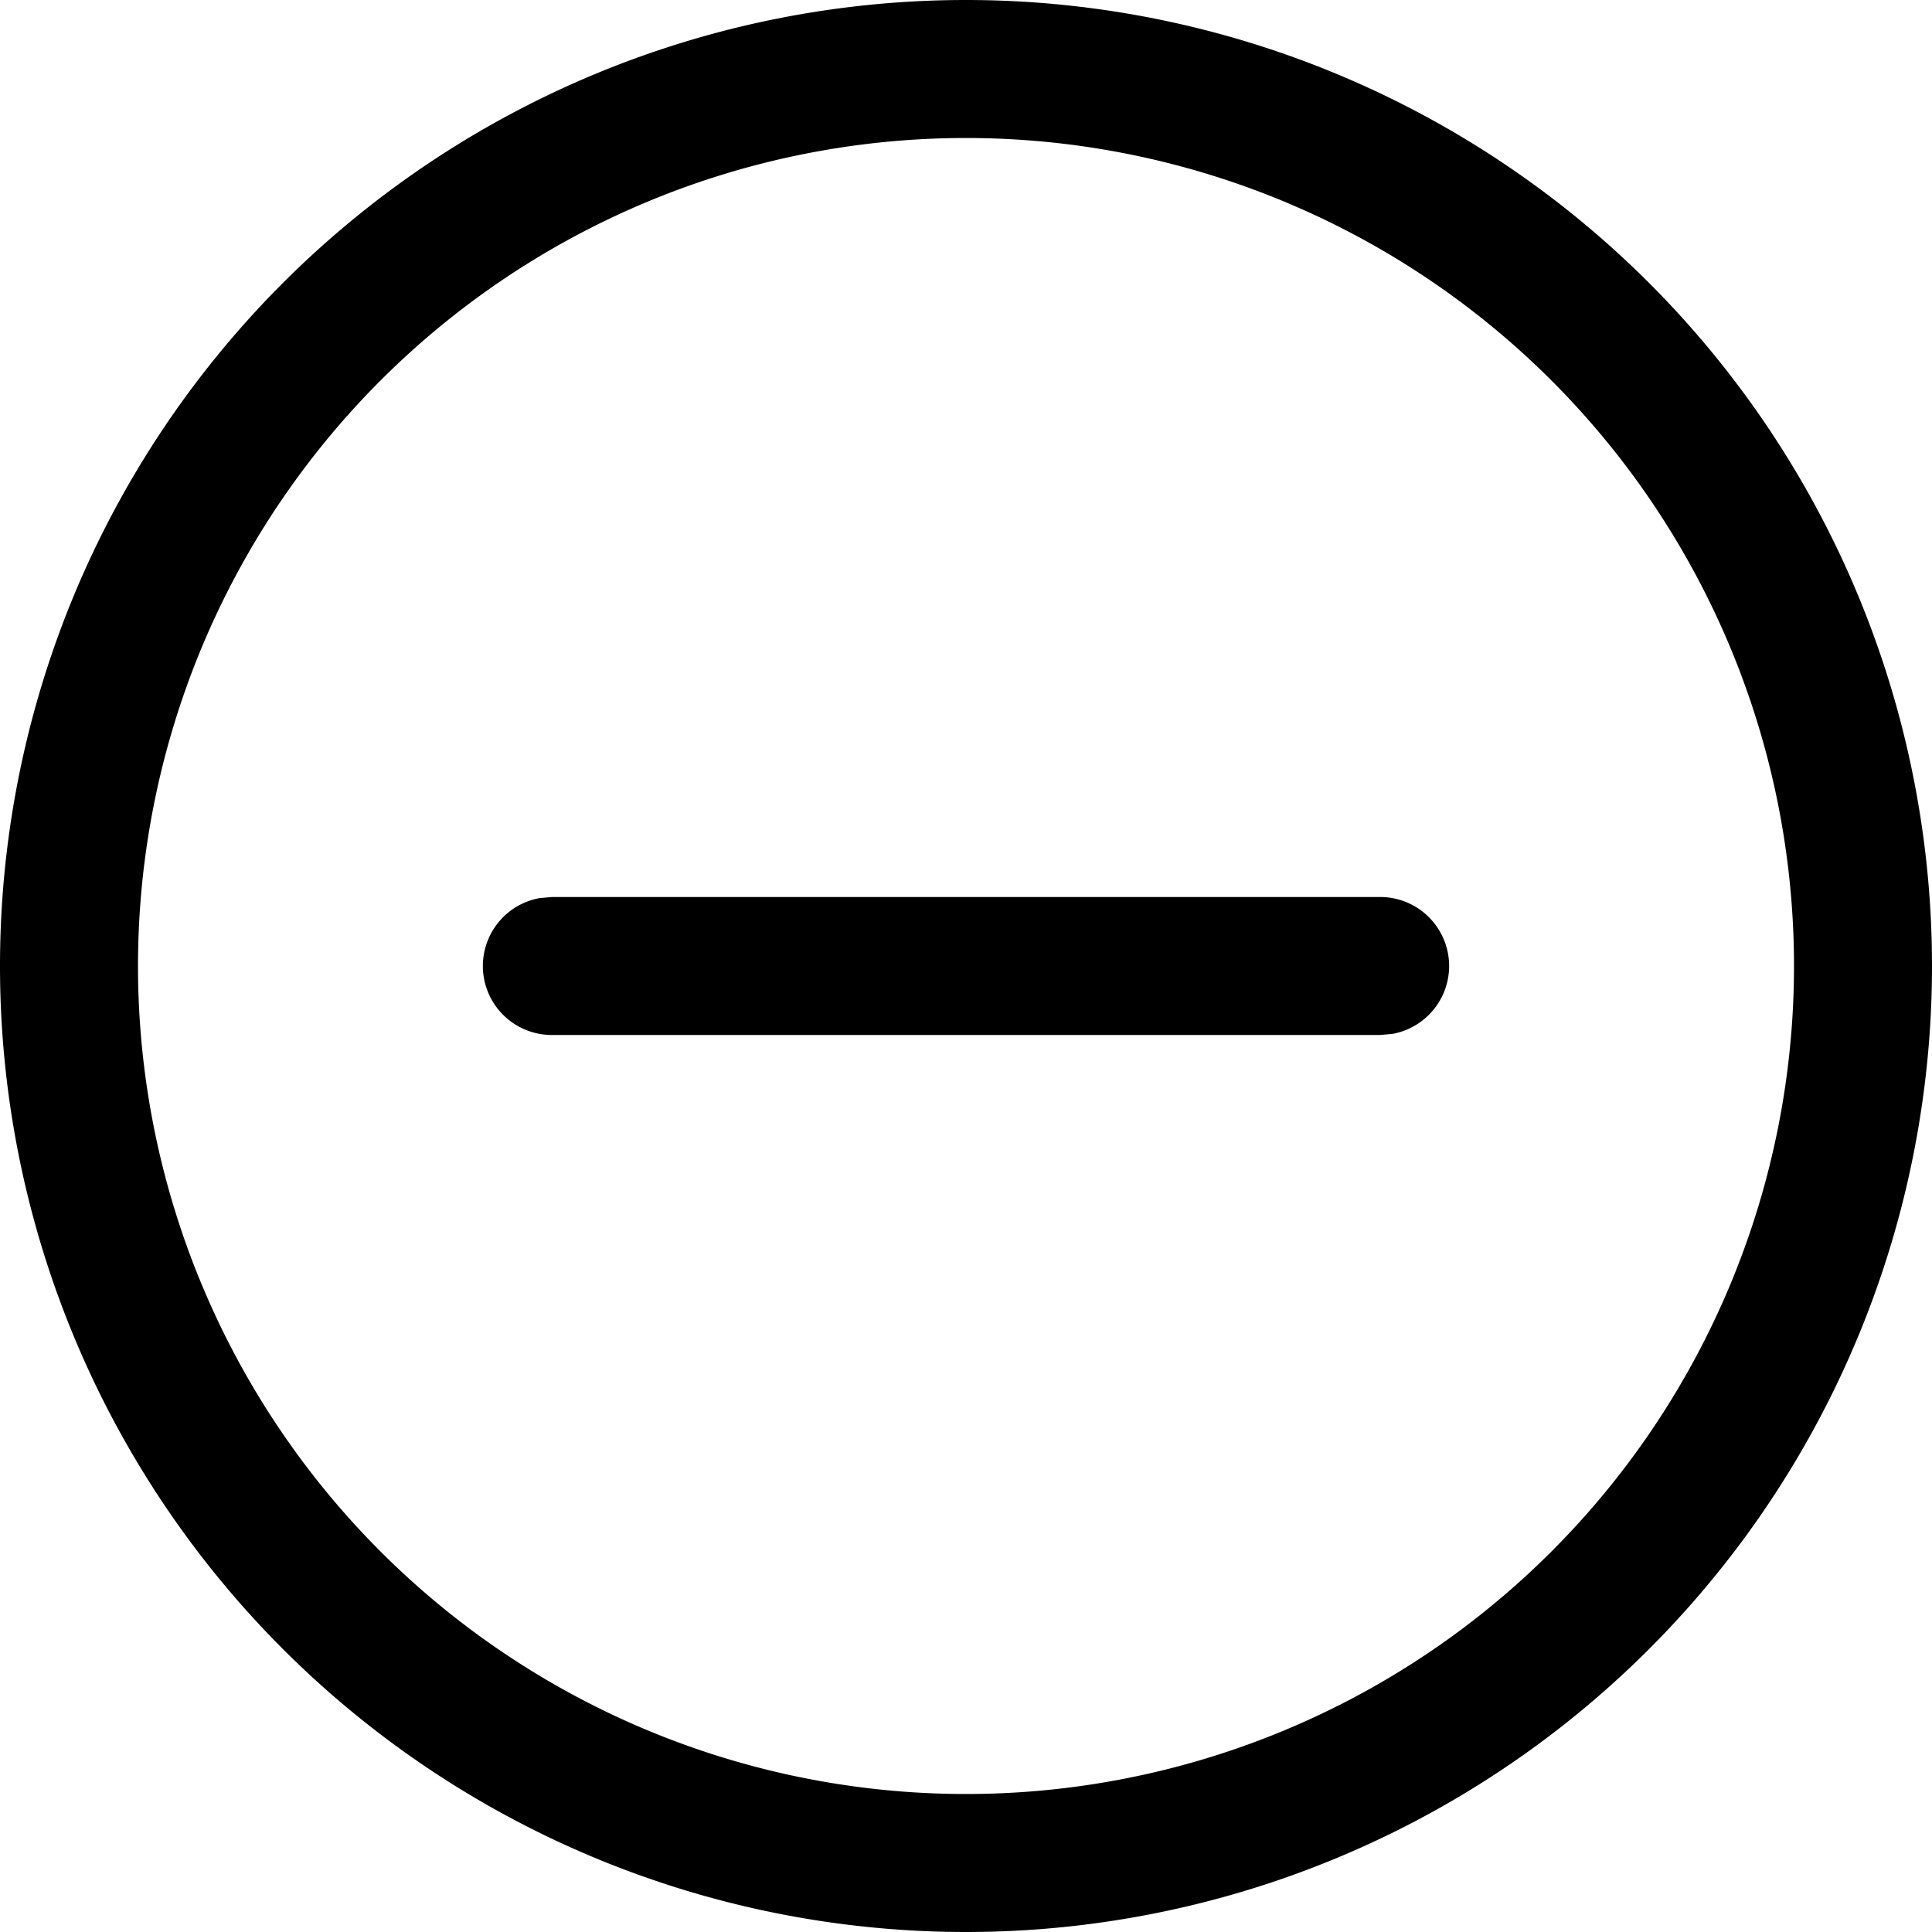 <svg xmlns="http://www.w3.org/2000/svg" width="14" height="14" viewBox="0 0 14 14">
  <g fill="none" fill-rule="evenodd" class="page-1">
    <g fill="#000" fill-rule="nonzero" class="subtract">
      <path d="M7 0a7 7 0 1 0 0 14A7 7 0 0 0 7 0zm0 1a6 6 0 1 1 0 12A6 6 0 0 1 7 1z" class="vector"/>
      <path d="M10 6.5a.5.5 0 0 1 .09.992L10 7.5H4a.5.5 0 0 1-.09-.992L4 6.5h6z" class="vector-2"/>
    </g>
  </g>
</svg>
